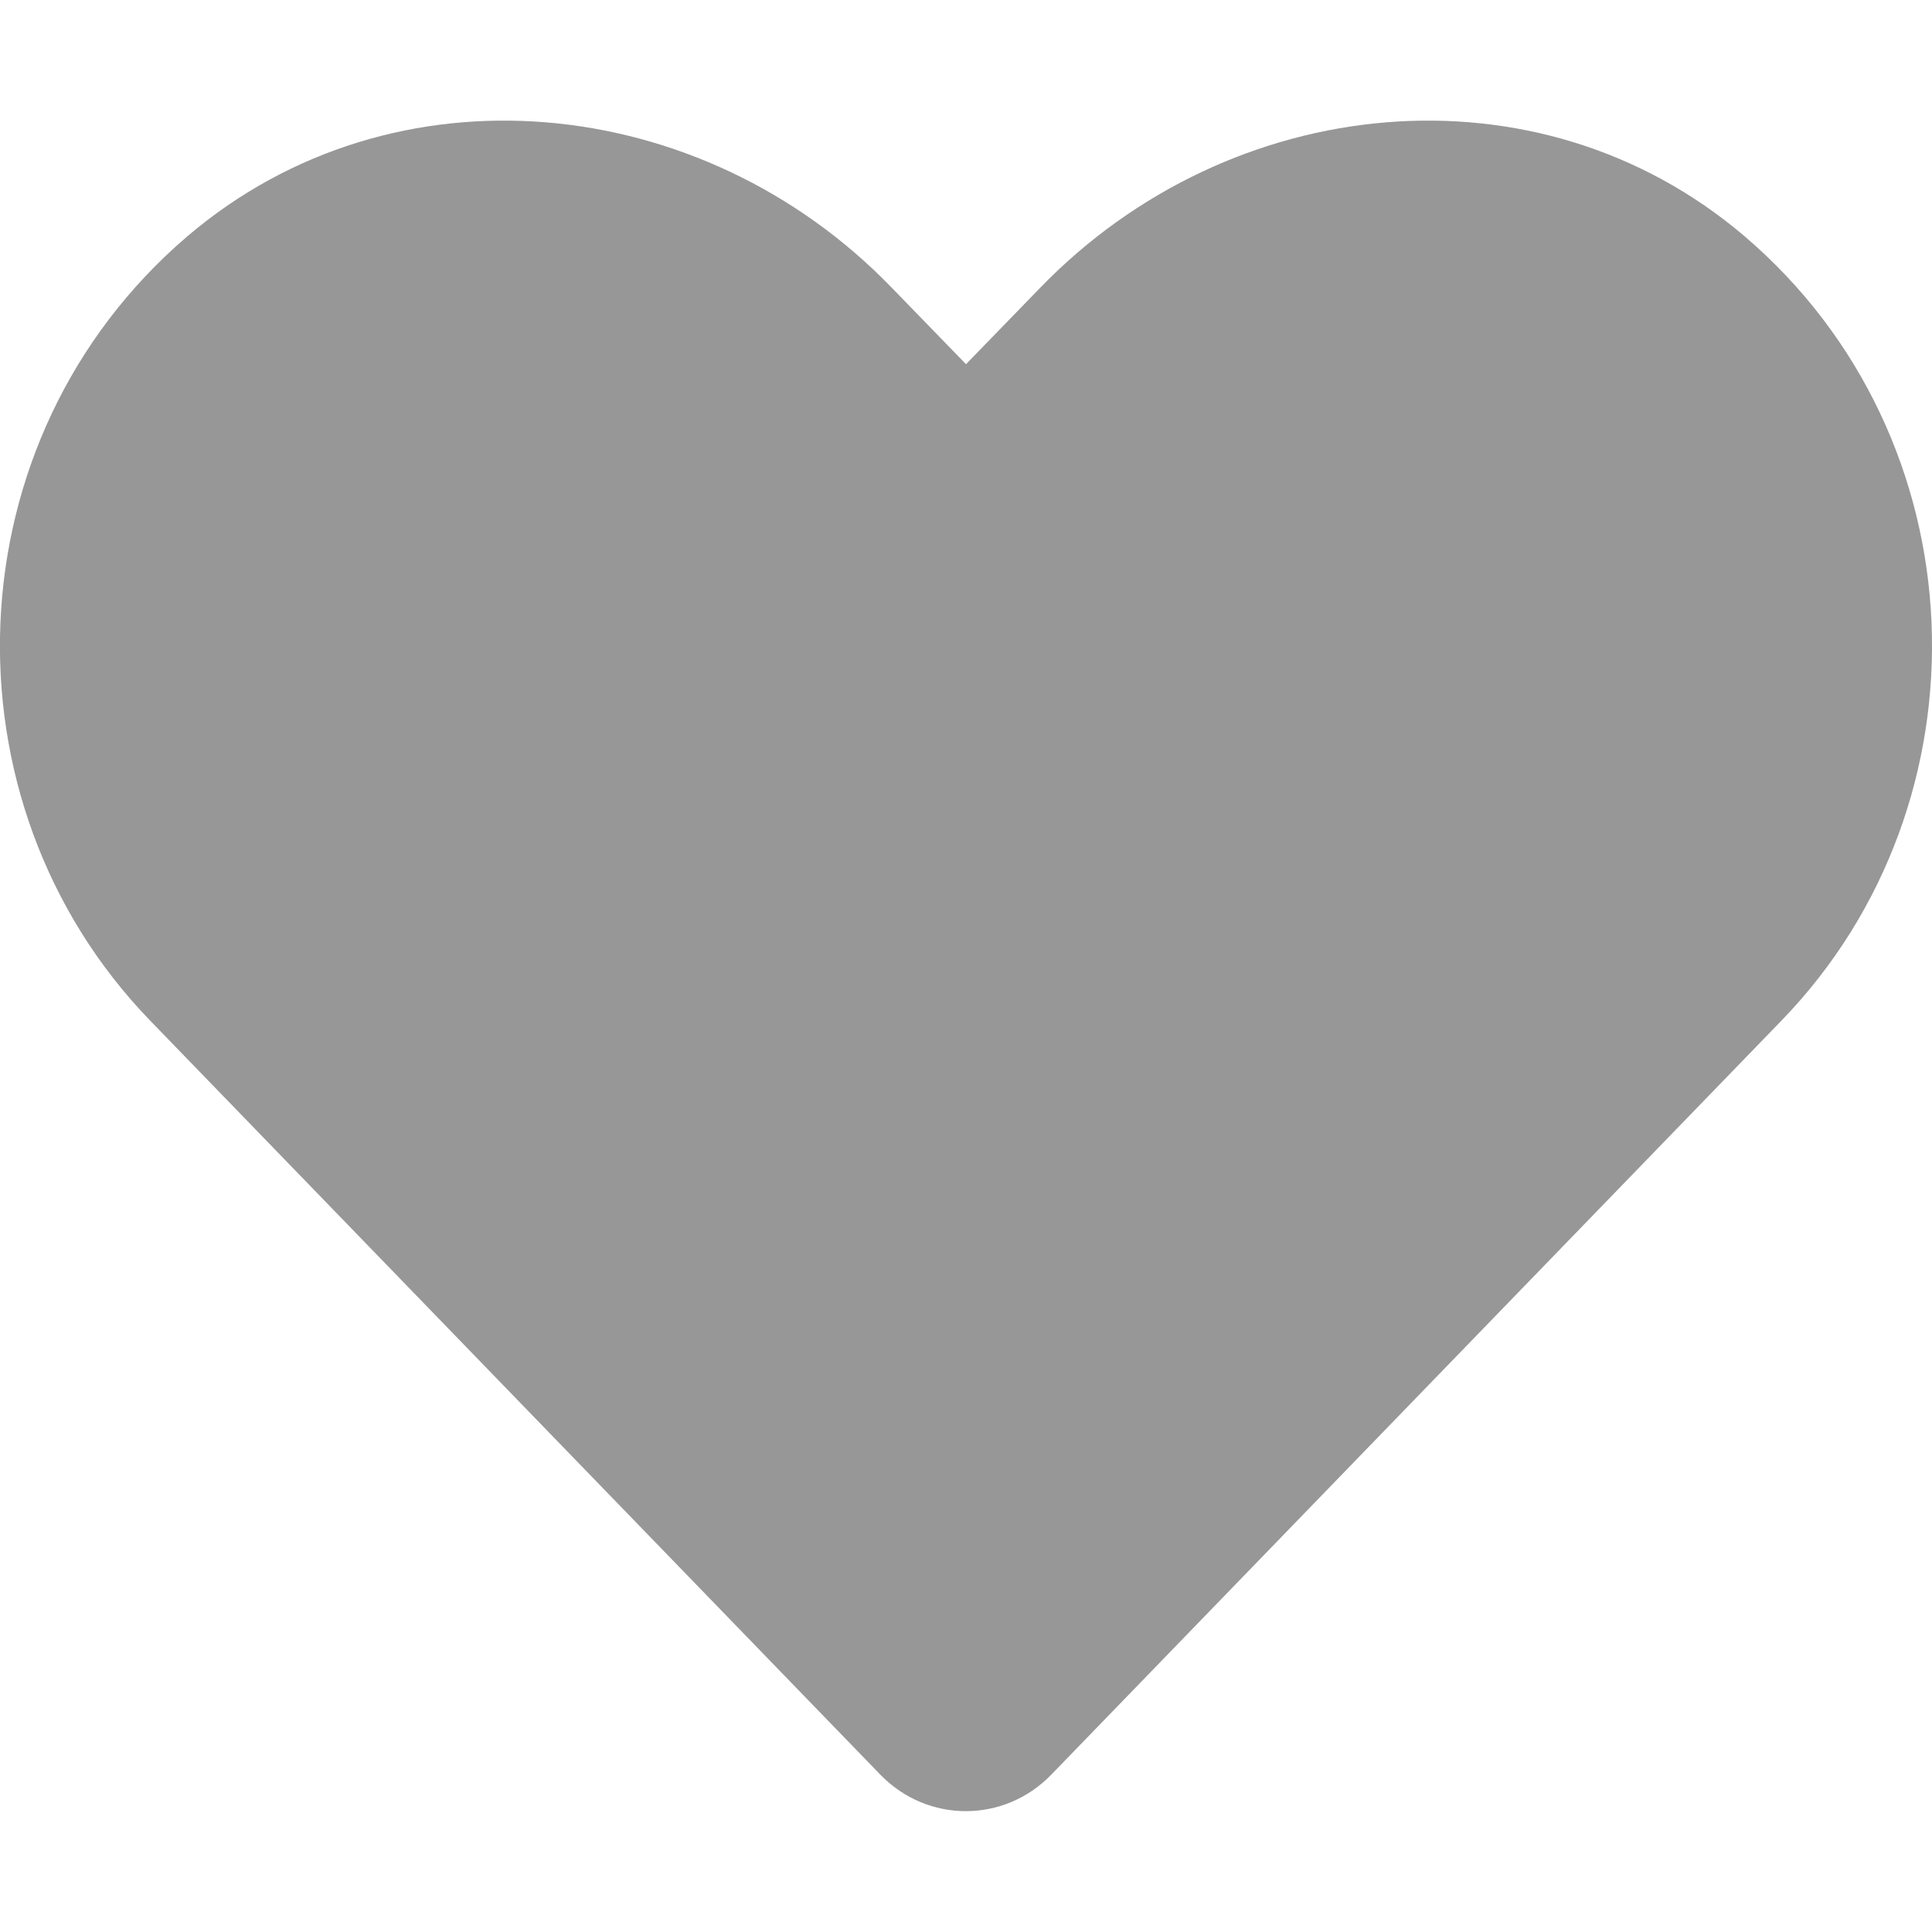 <svg width="20" height="20" viewBox="0 0 20 20" fill="none" xmlns="http://www.w3.org/2000/svg">
<g clip-path="url(#clip0_79_2343)">
<path d="M18.059 2.445C15.918 0.621 12.734 0.949 10.77 2.977L10 3.77L9.23 2.977C7.27 0.949 4.082 0.621 1.941 2.445C-0.512 4.539 -0.641 8.297 1.555 10.566L9.113 18.371C9.602 18.875 10.395 18.875 10.883 18.371L18.441 10.566C20.641 8.297 20.512 4.539 18.059 2.445Z" fill="#979797"/>
</g>
<defs>
<clipPath id="clip0_79_2343">
<rect width="20" height="20" fill="white"/>
</clipPath>
</defs>
</svg>
